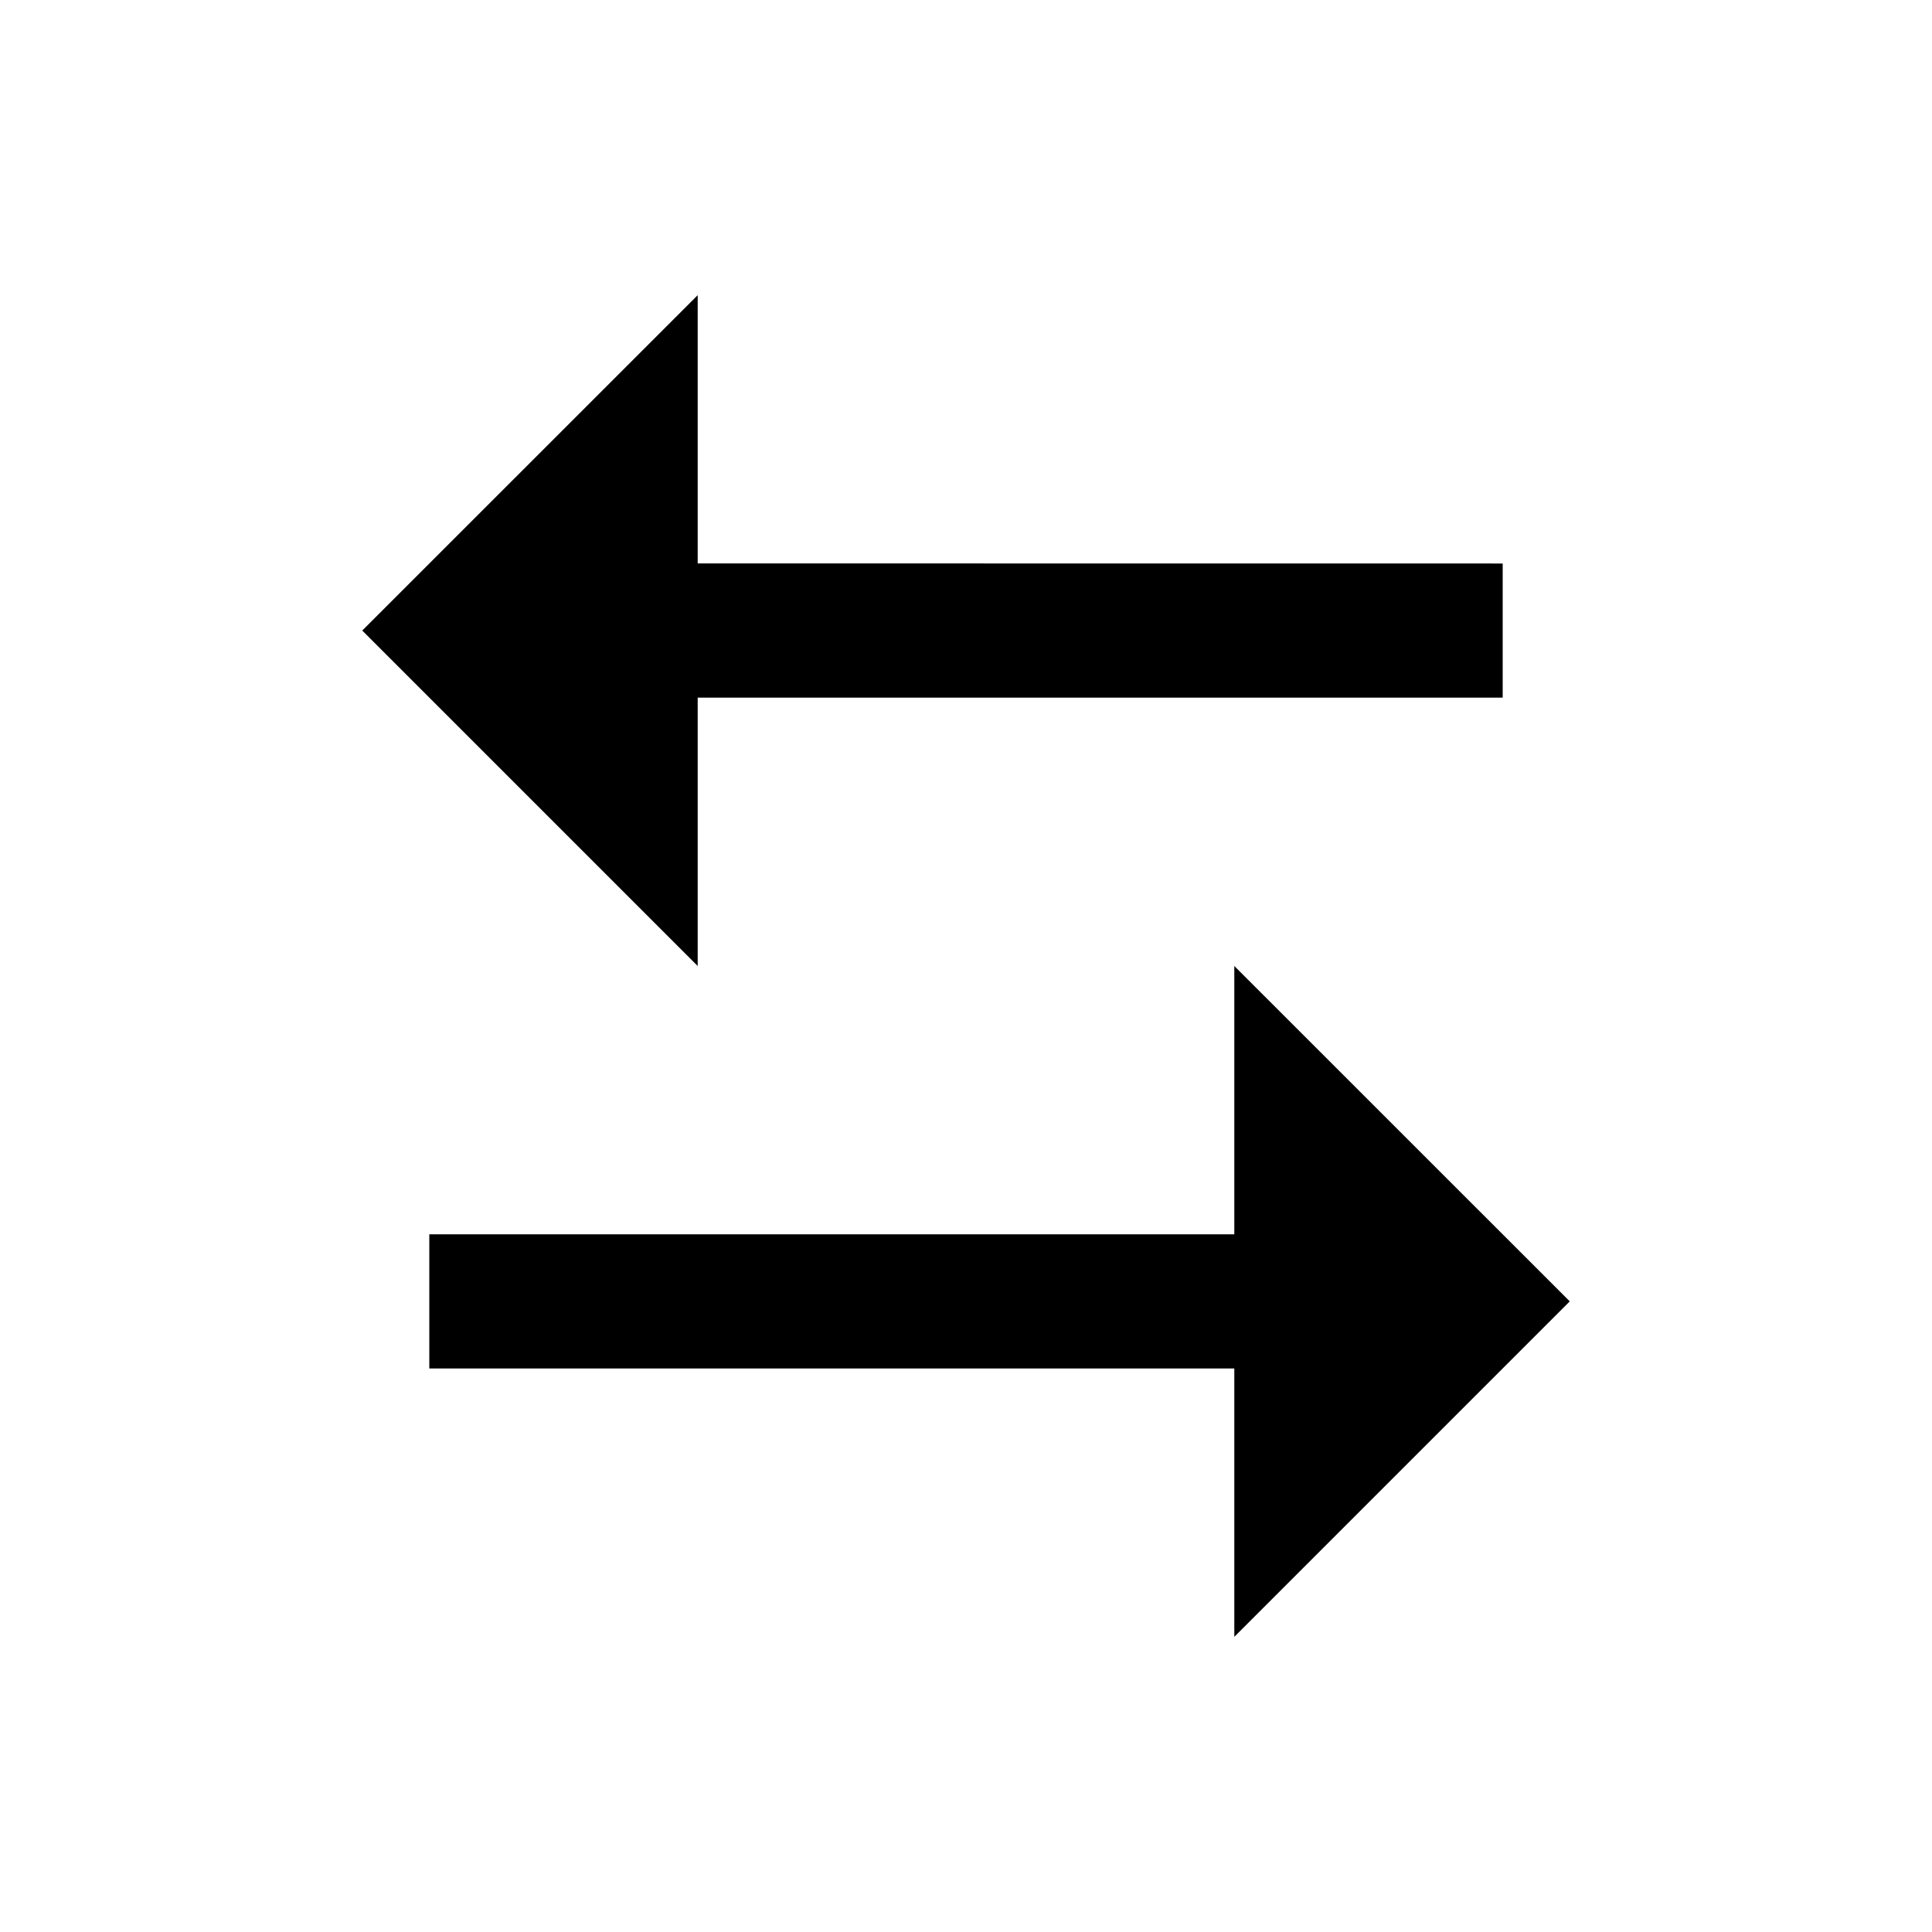 <svg width="24" height="24" viewBox="0 0 24 24" fill="none" xmlns="http://www.w3.org/2000/svg">
<g clip-path="url(#clip0_2495_50741)">
<path d="M15.333 15.333V12L19.5 16.166L15.333 20.333V17H5.333V15.333H15.333ZM8.667 3.667V6.999L18.667 7V8.666H8.667V12L4.5 7.833L8.667 3.667Z" fill="currentColor"/>
</g>
<defs>
<clipPath id="clip0_2495_50741">
<rect width="20" height="20" fill="white" transform="translate(2 2)"/>
</clipPath>
</defs>
</svg>
